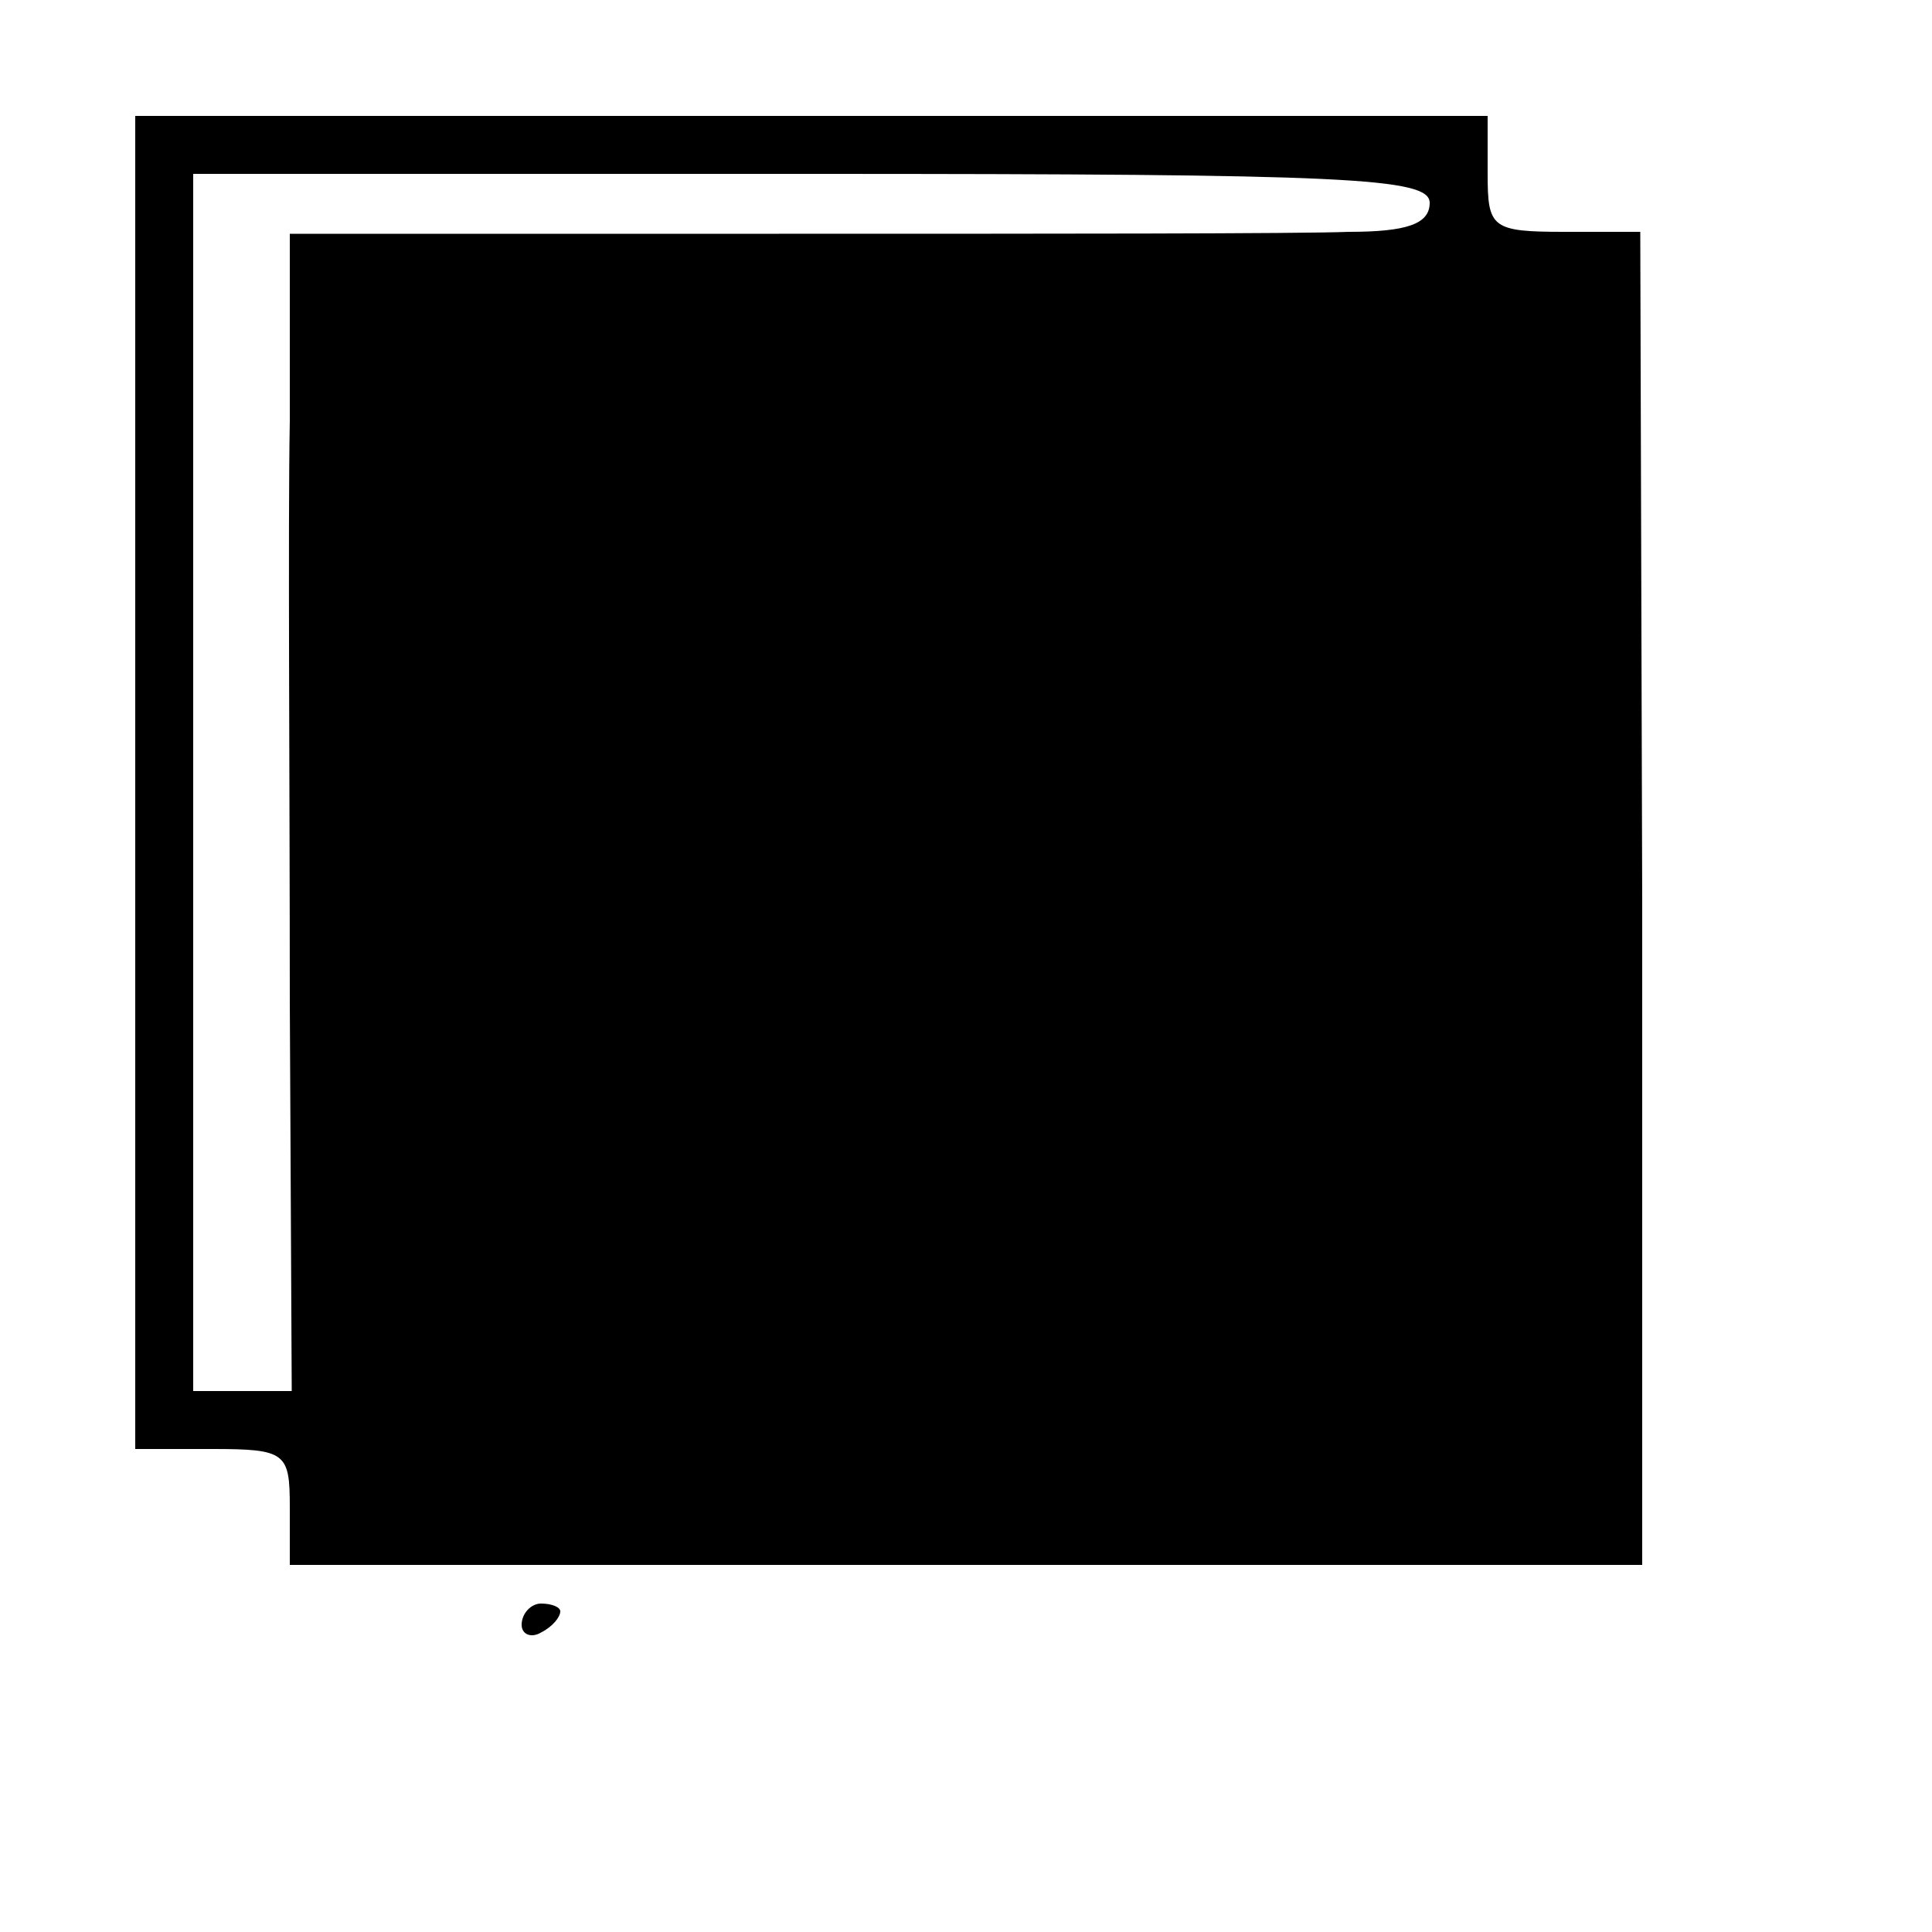 <?xml version="1.0" standalone="no"?>
<!DOCTYPE svg PUBLIC "-//W3C//DTD SVG 20010904//EN"
 "http://www.w3.org/TR/2001/REC-SVG-20010904/DTD/svg10.dtd">
<svg version="1.0" xmlns="http://www.w3.org/2000/svg"
 width="100pt" height="100pt" viewBox="0 0 100 100"
 preserveAspectRatio="xMidYMid meet">
<g transform="translate(0,100) scale(0.1,-0.1)"
fill="#000000" stroke="none">
<path d="M70 595 l0 -345 40 0 c38 0 40 -2 40 -30 l0 -30 350 0 350 0 0 345
-1 345 -39 0 c-38 0 -40 2 -40 30 l0 30 -350 0 -350 0 0 -345z m670 300 c0
-11 -12 -15 -42 -15 -24 -1 -157 -1 -295 -1 l-253 0 0 -97 c-1 -53 0 -188 0
-300 l1 -202 -26 0 -25 0 0 315 0 315 320 0 c278 0 320 -2 320 -15z"/>
<path d="M270 159 c0 -5 5 -7 10 -4 6 3 10 8 10 11 0 2 -4 4 -10 4 -5 0 -10
-5 -10 -11z"/>
</g>
</svg>
